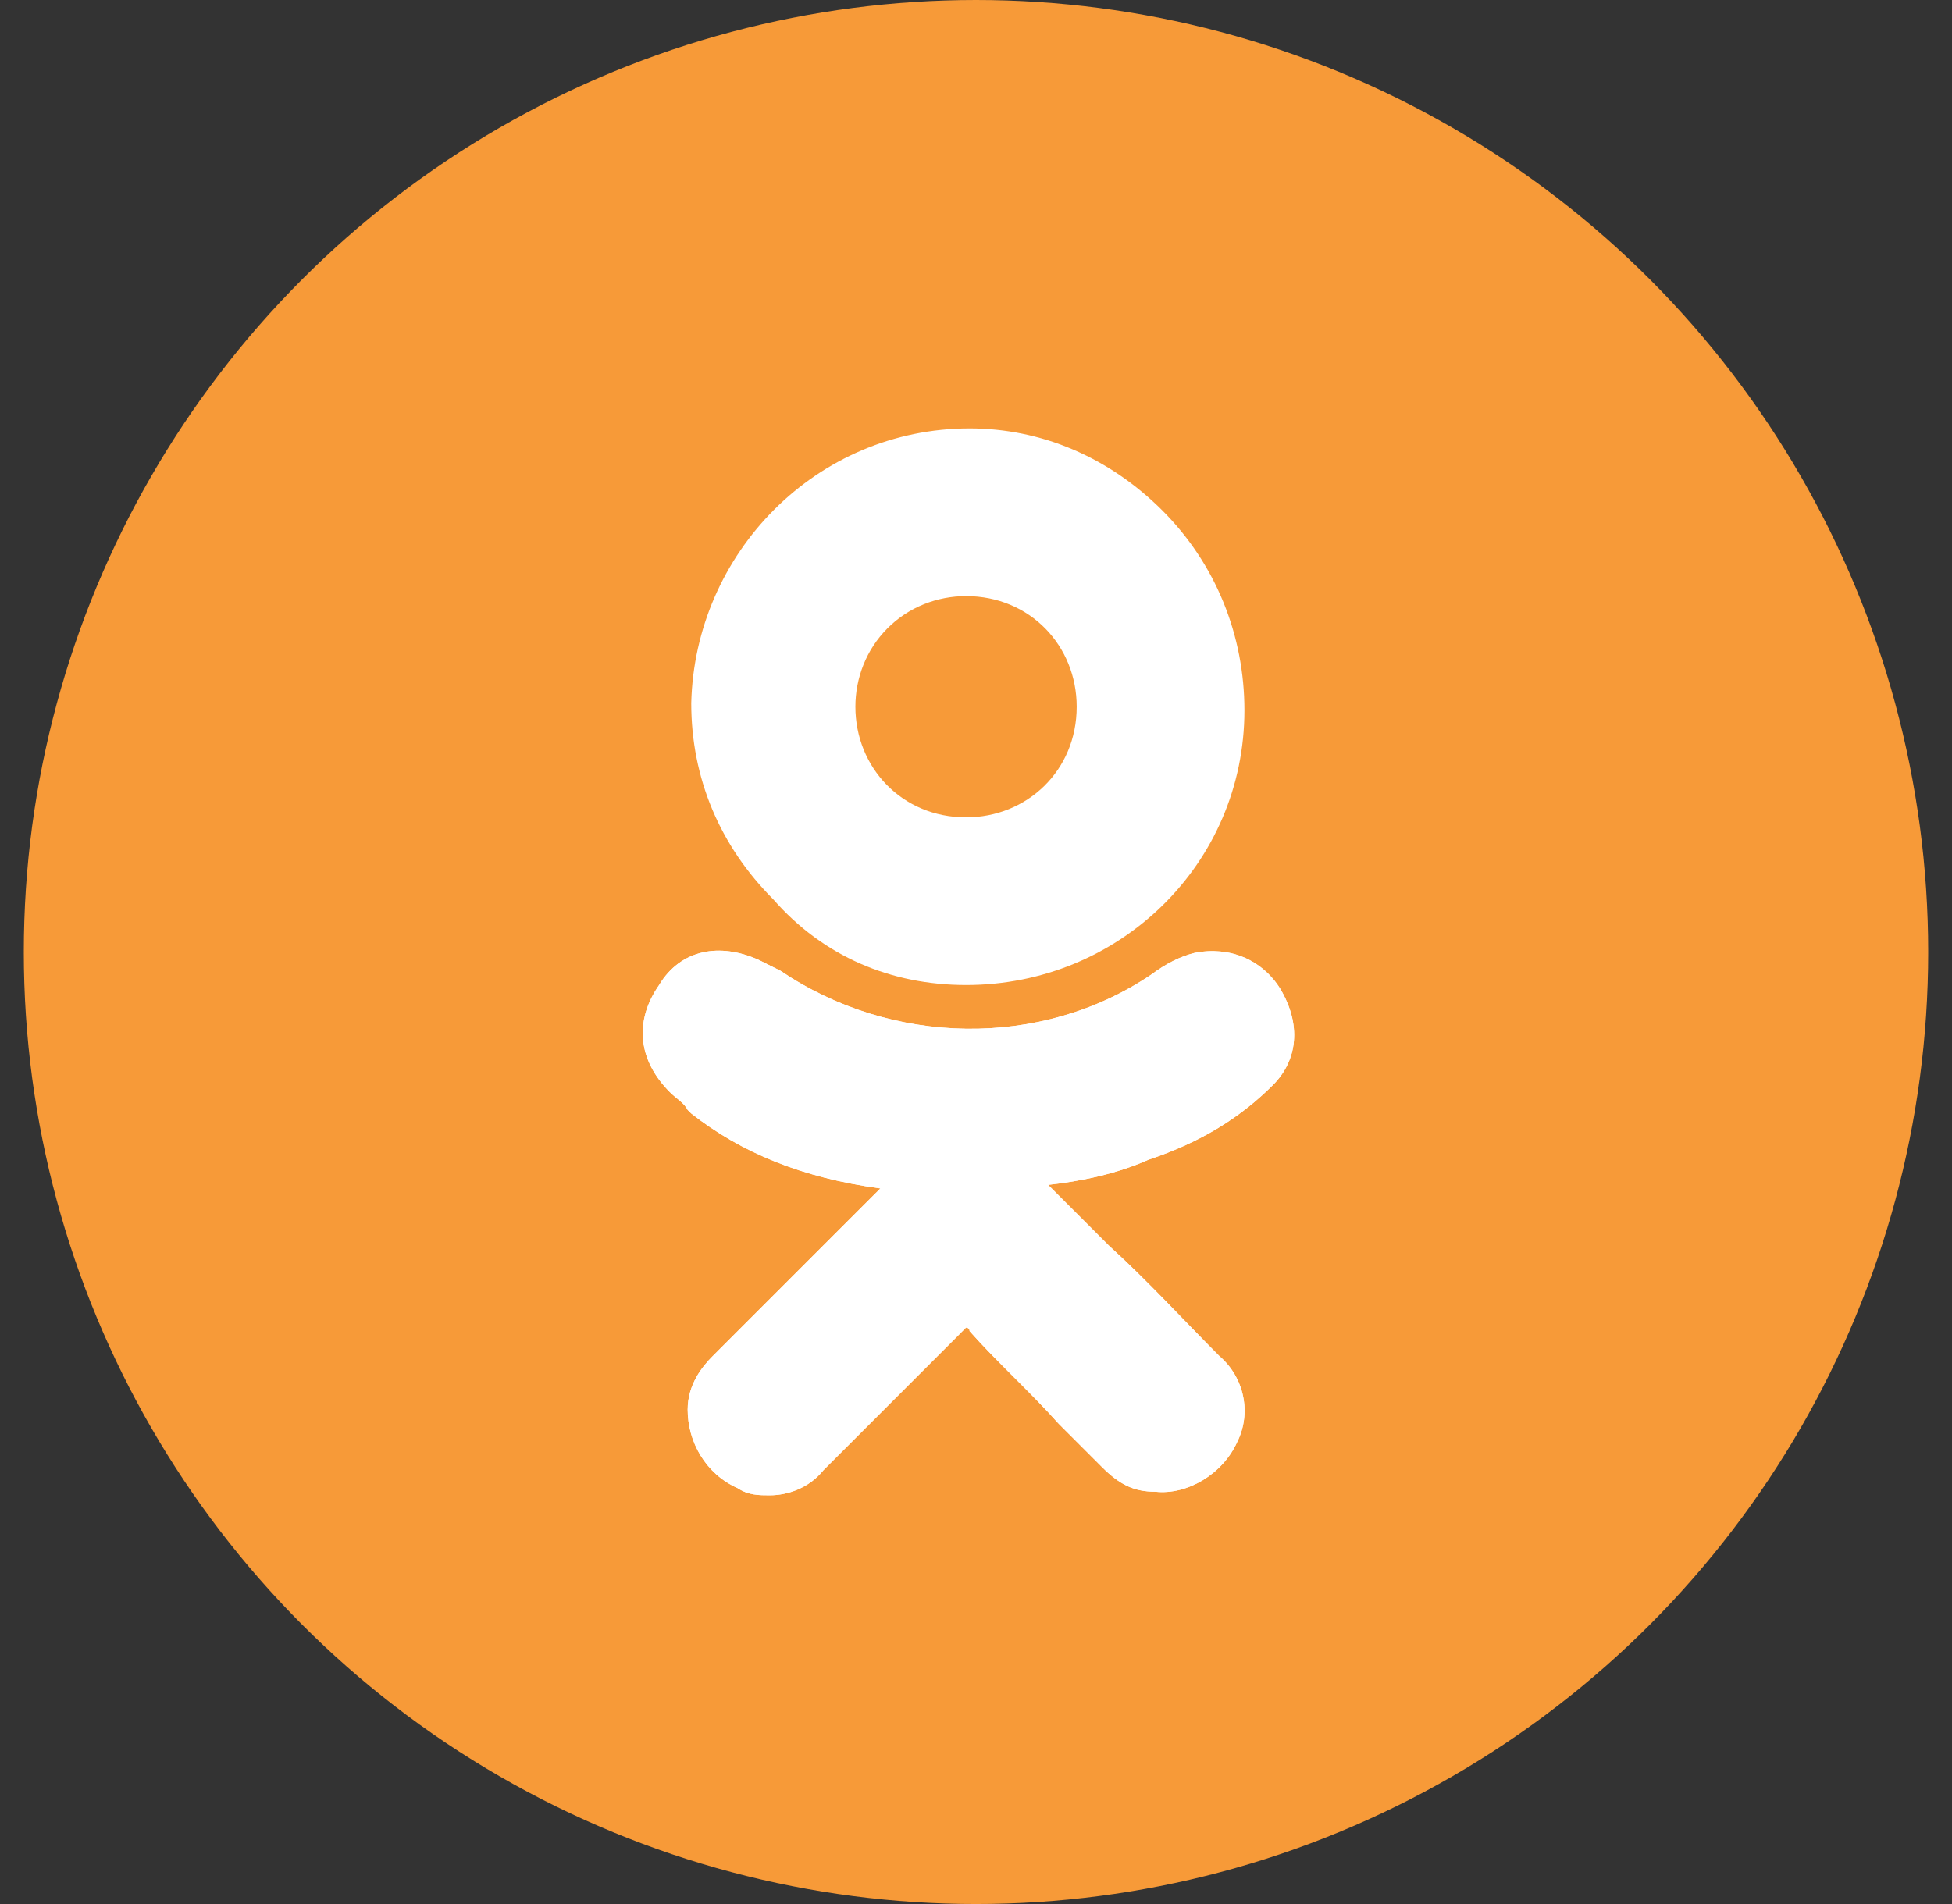 <svg width="41" height="40" viewBox="0 0 41 40" fill="none" xmlns="http://www.w3.org/2000/svg">
<rect x="0" y="0" width="41" height="40" fill="#333333" stroke="none"/>
<circle cx="20.5" cy="20" r="20" fill="#F79A38"/>
<path d="M26.738 22.793C27.262 22.268 27.337 21.518 26.888 20.769C26.513 20.169 25.838 19.869 25.088 20.019C24.789 20.094 24.489 20.244 24.189 20.469C21.865 22.043 18.717 21.968 16.393 20.394C16.243 20.319 16.093 20.244 15.943 20.169C15.119 19.794 14.294 19.944 13.844 20.694C13.32 21.444 13.395 22.268 14.069 22.943C14.219 23.093 14.369 23.168 14.444 23.318L14.519 23.392C15.569 24.217 16.843 24.742 18.492 24.967L17.517 25.941C16.693 26.766 15.793 27.665 14.969 28.49C14.744 28.715 14.444 29.09 14.444 29.614C14.444 30.289 14.819 30.964 15.493 31.263C15.718 31.413 15.943 31.413 16.168 31.413C16.543 31.413 16.993 31.263 17.293 30.889C18.417 29.764 19.317 28.865 20.216 27.965C20.291 27.89 20.291 27.89 20.291 27.89C20.291 27.89 20.366 27.89 20.366 27.965C20.966 28.64 21.64 29.239 22.24 29.914C22.54 30.214 22.84 30.514 23.14 30.814C23.514 31.189 23.814 31.338 24.264 31.338C24.939 31.413 25.688 30.964 25.988 30.289C26.288 29.689 26.138 28.94 25.613 28.49C24.864 27.74 24.114 26.916 23.289 26.166L22.015 24.892C22.69 24.817 23.439 24.667 24.114 24.367C25.238 23.992 26.063 23.468 26.738 22.793Z" fill="white"/>
<path d="M20.291 20.694C23.514 20.694 26.138 18.145 26.138 14.922C26.138 13.348 25.538 11.848 24.414 10.724C23.289 9.6 21.865 9 20.366 9C17.143 9 14.594 11.624 14.519 14.772C14.519 16.346 15.119 17.77 16.243 18.895C17.293 20.094 18.717 20.694 20.291 20.694ZM18.642 13.198C19.092 12.748 19.691 12.523 20.291 12.523C21.64 12.523 22.615 13.573 22.615 14.847C22.615 16.196 21.565 17.171 20.291 17.171C18.942 17.171 17.967 16.121 17.967 14.847C17.967 14.247 18.192 13.648 18.642 13.198Z" fill="white"/>
<path d="M26.738 22.793C27.262 22.268 27.337 21.518 26.888 20.769C26.513 20.169 25.838 19.869 25.088 20.019C24.789 20.094 24.489 20.244 24.189 20.469C21.865 22.043 18.717 21.968 16.393 20.394C16.243 20.319 16.093 20.244 15.943 20.169C15.119 19.794 14.294 19.944 13.844 20.694C13.32 21.444 13.395 22.268 14.069 22.943C14.219 23.093 14.369 23.168 14.444 23.318L14.519 23.392C15.569 24.217 16.843 24.742 18.492 24.967L17.517 25.941C16.693 26.766 15.793 27.665 14.969 28.49C14.744 28.715 14.444 29.09 14.444 29.614C14.444 30.289 14.819 30.964 15.493 31.263C15.718 31.413 15.943 31.413 16.168 31.413C16.543 31.413 16.993 31.263 17.293 30.889C18.417 29.764 19.317 28.865 20.216 27.965C20.291 27.89 20.291 27.89 20.291 27.89C20.291 27.89 20.366 27.89 20.366 27.965C20.966 28.64 21.64 29.239 22.24 29.914C22.54 30.214 22.84 30.514 23.14 30.814C23.514 31.189 23.814 31.338 24.264 31.338C24.939 31.413 25.688 30.964 25.988 30.289C26.288 29.689 26.138 28.94 25.613 28.49C24.864 27.74 24.114 26.916 23.289 26.166L22.015 24.892C22.69 24.817 23.439 24.667 24.114 24.367C25.238 23.992 26.063 23.468 26.738 22.793Z" fill="white"/>
</svg>
